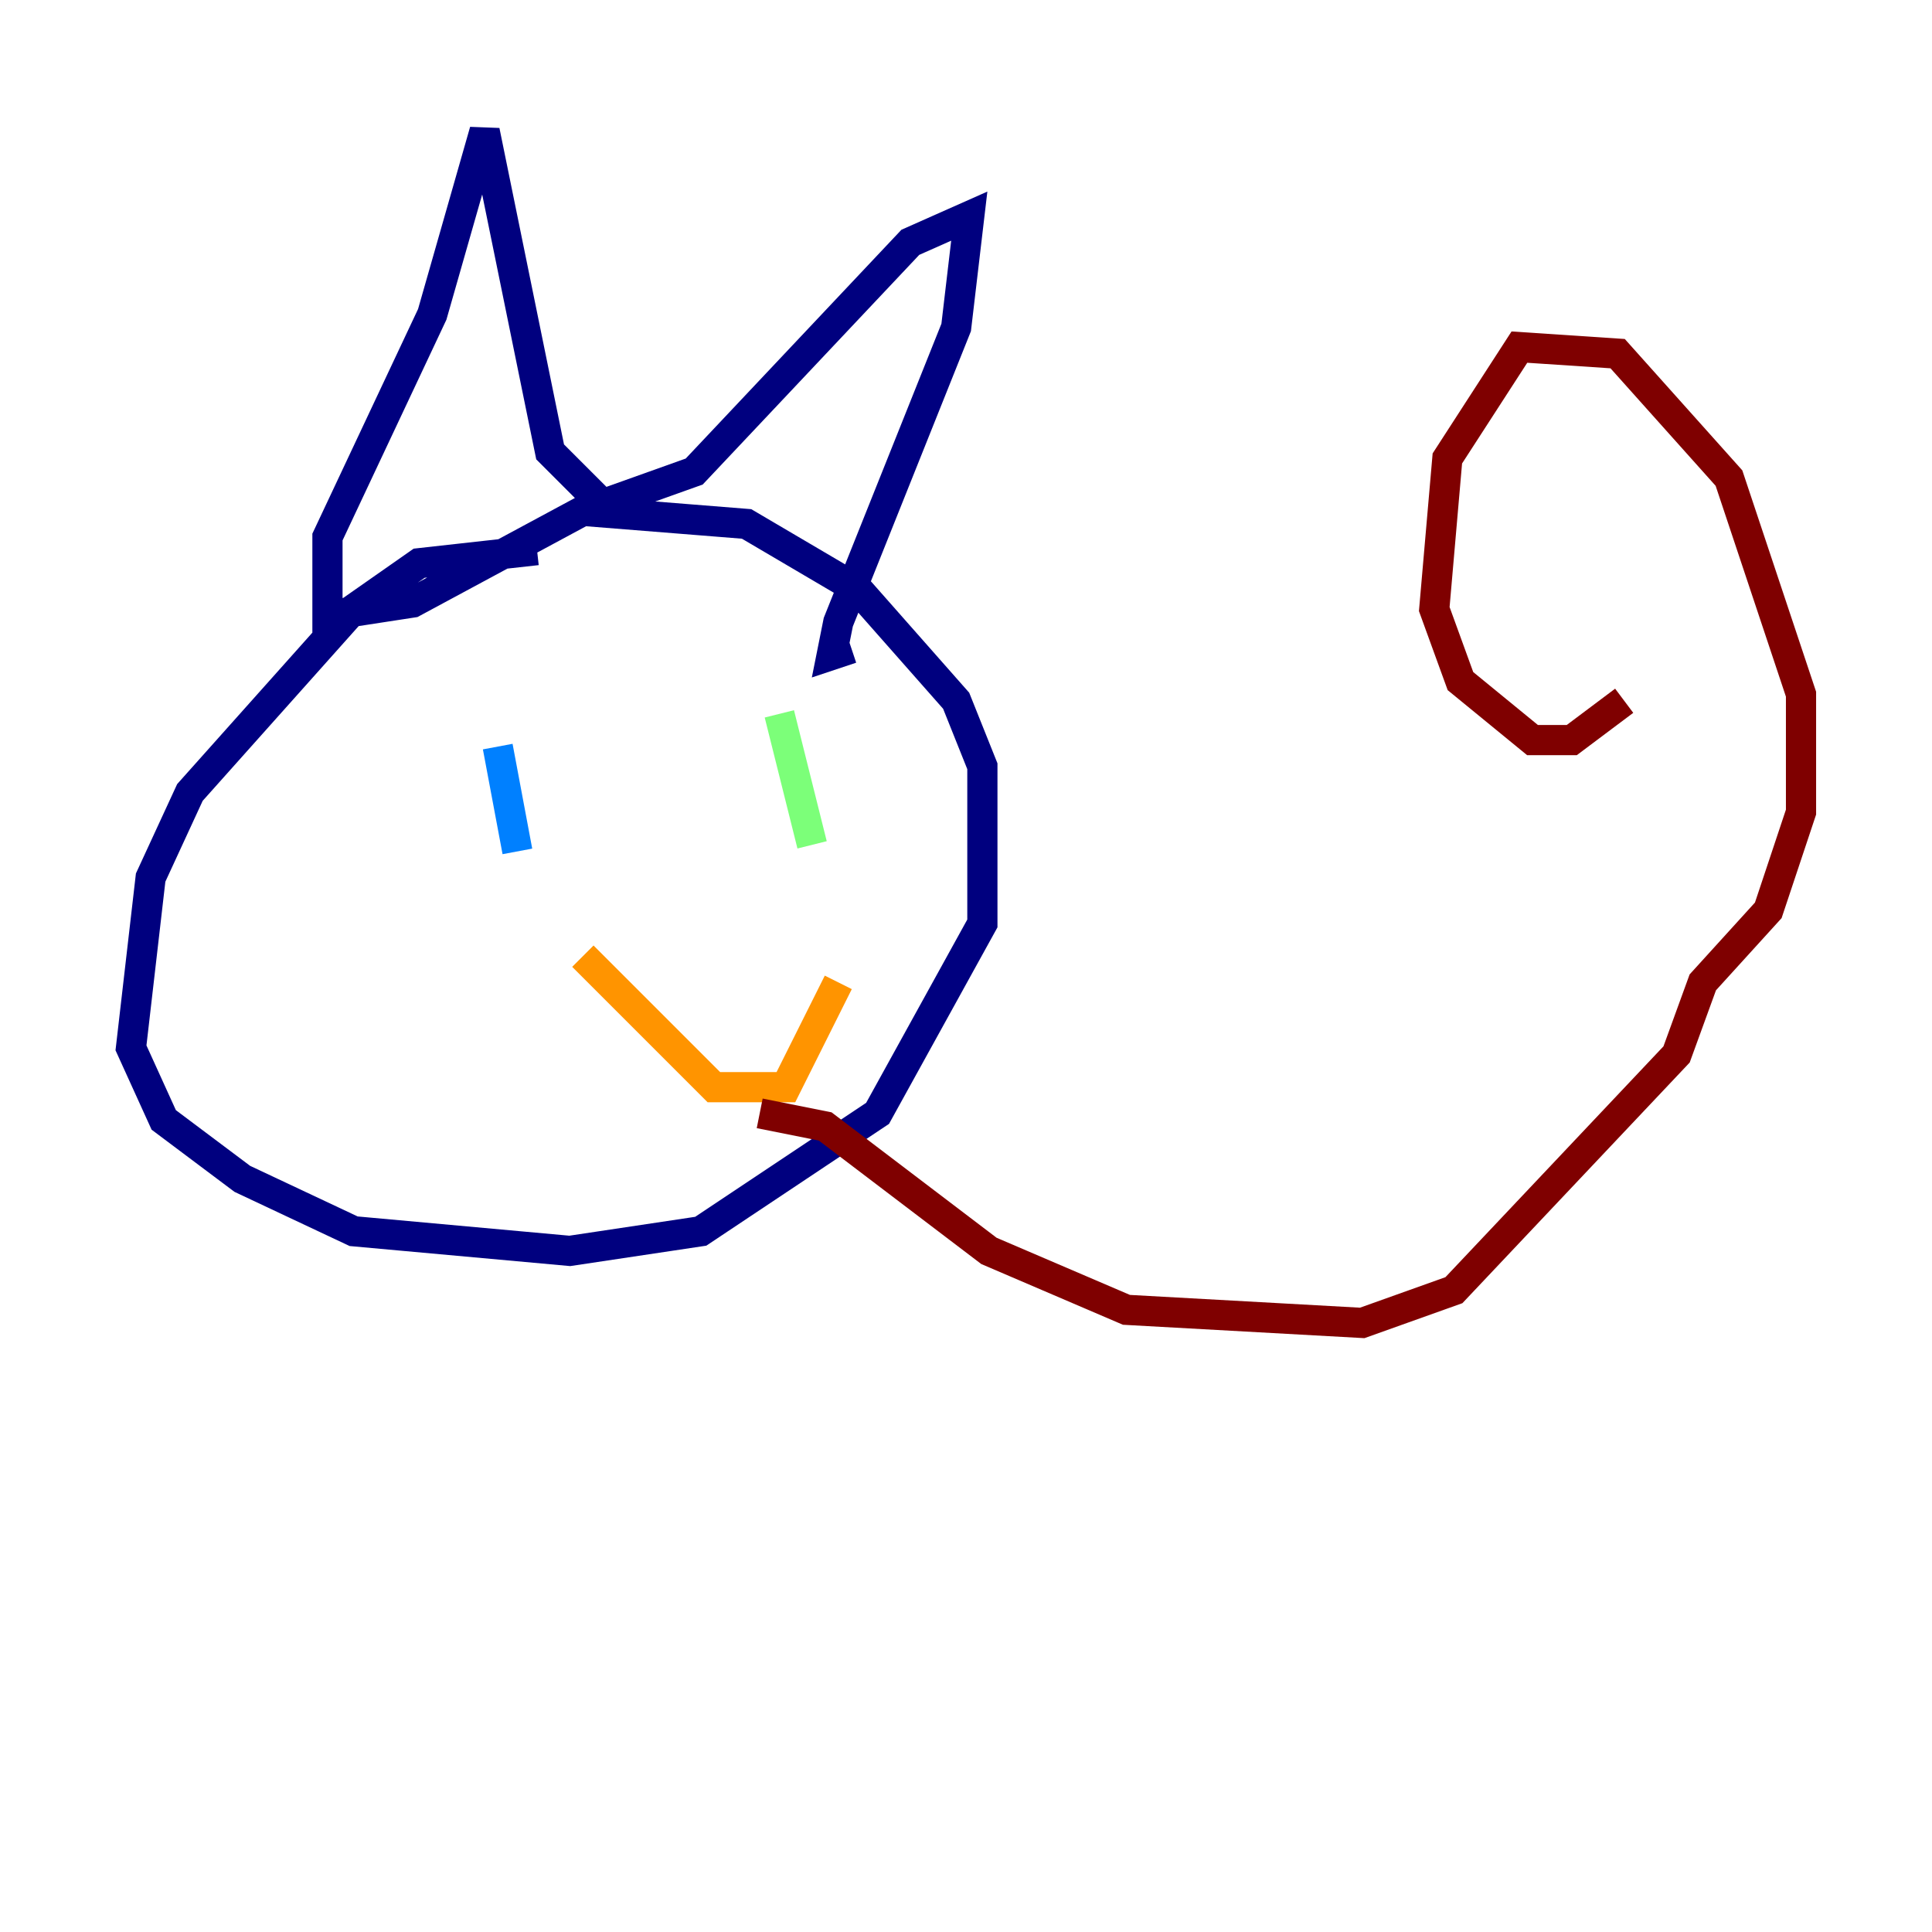 <?xml version="1.0" encoding="utf-8" ?>
<svg baseProfile="tiny" height="128" version="1.2" viewBox="0,0,128,128" width="128" xmlns="http://www.w3.org/2000/svg" xmlns:ev="http://www.w3.org/2001/xml-events" xmlns:xlink="http://www.w3.org/1999/xlink"><defs /><polyline fill="none" points="35.58,36.447 27.77,37.315 23.43,40.352 12.583,52.502 9.98,58.142 8.678,69.424 10.848,74.197 16.054,78.102 23.43,81.573 37.749,82.875 46.427,81.573 58.142,73.763 65.085,61.18 65.085,50.766 63.349,46.427 56.841,39.051 49.464,34.712 38.617,33.844 27.336,39.919 21.695,40.786 21.695,35.58 28.637,20.827 32.108,8.678 36.447,29.939 39.919,33.41 45.993,31.241 60.312,16.054 64.217,14.319 63.349,21.695 55.539,41.22 55.105,43.39 56.407,42.956" stroke="#00007f" stroke-width="2" /><polyline fill="none" points="32.976,49.464 34.278,56.407" stroke="#0080ff" stroke-width="2" /><polyline fill="none" points="51.634,47.295 53.803,55.973" stroke="#7cff79" stroke-width="2" /><polyline fill="none" points="38.617,63.349 47.295,72.027 52.068,72.027 55.539,65.085" stroke="#ff9400" stroke-width="2" /><polyline fill="none" points="50.332,73.763 54.671,74.63 65.519,82.875 74.63,86.78 90.251,87.647 96.325,85.478 111.078,69.858 112.814,65.085 117.153,60.312 119.322,53.803 119.322,45.993 114.549,31.675 107.173,23.43 100.664,22.997 95.891,30.373 95.024,40.352 96.759,45.125 101.532,49.031 104.136,49.031 107.607,46.427" stroke="#7f0000" stroke-width="2" /></svg>